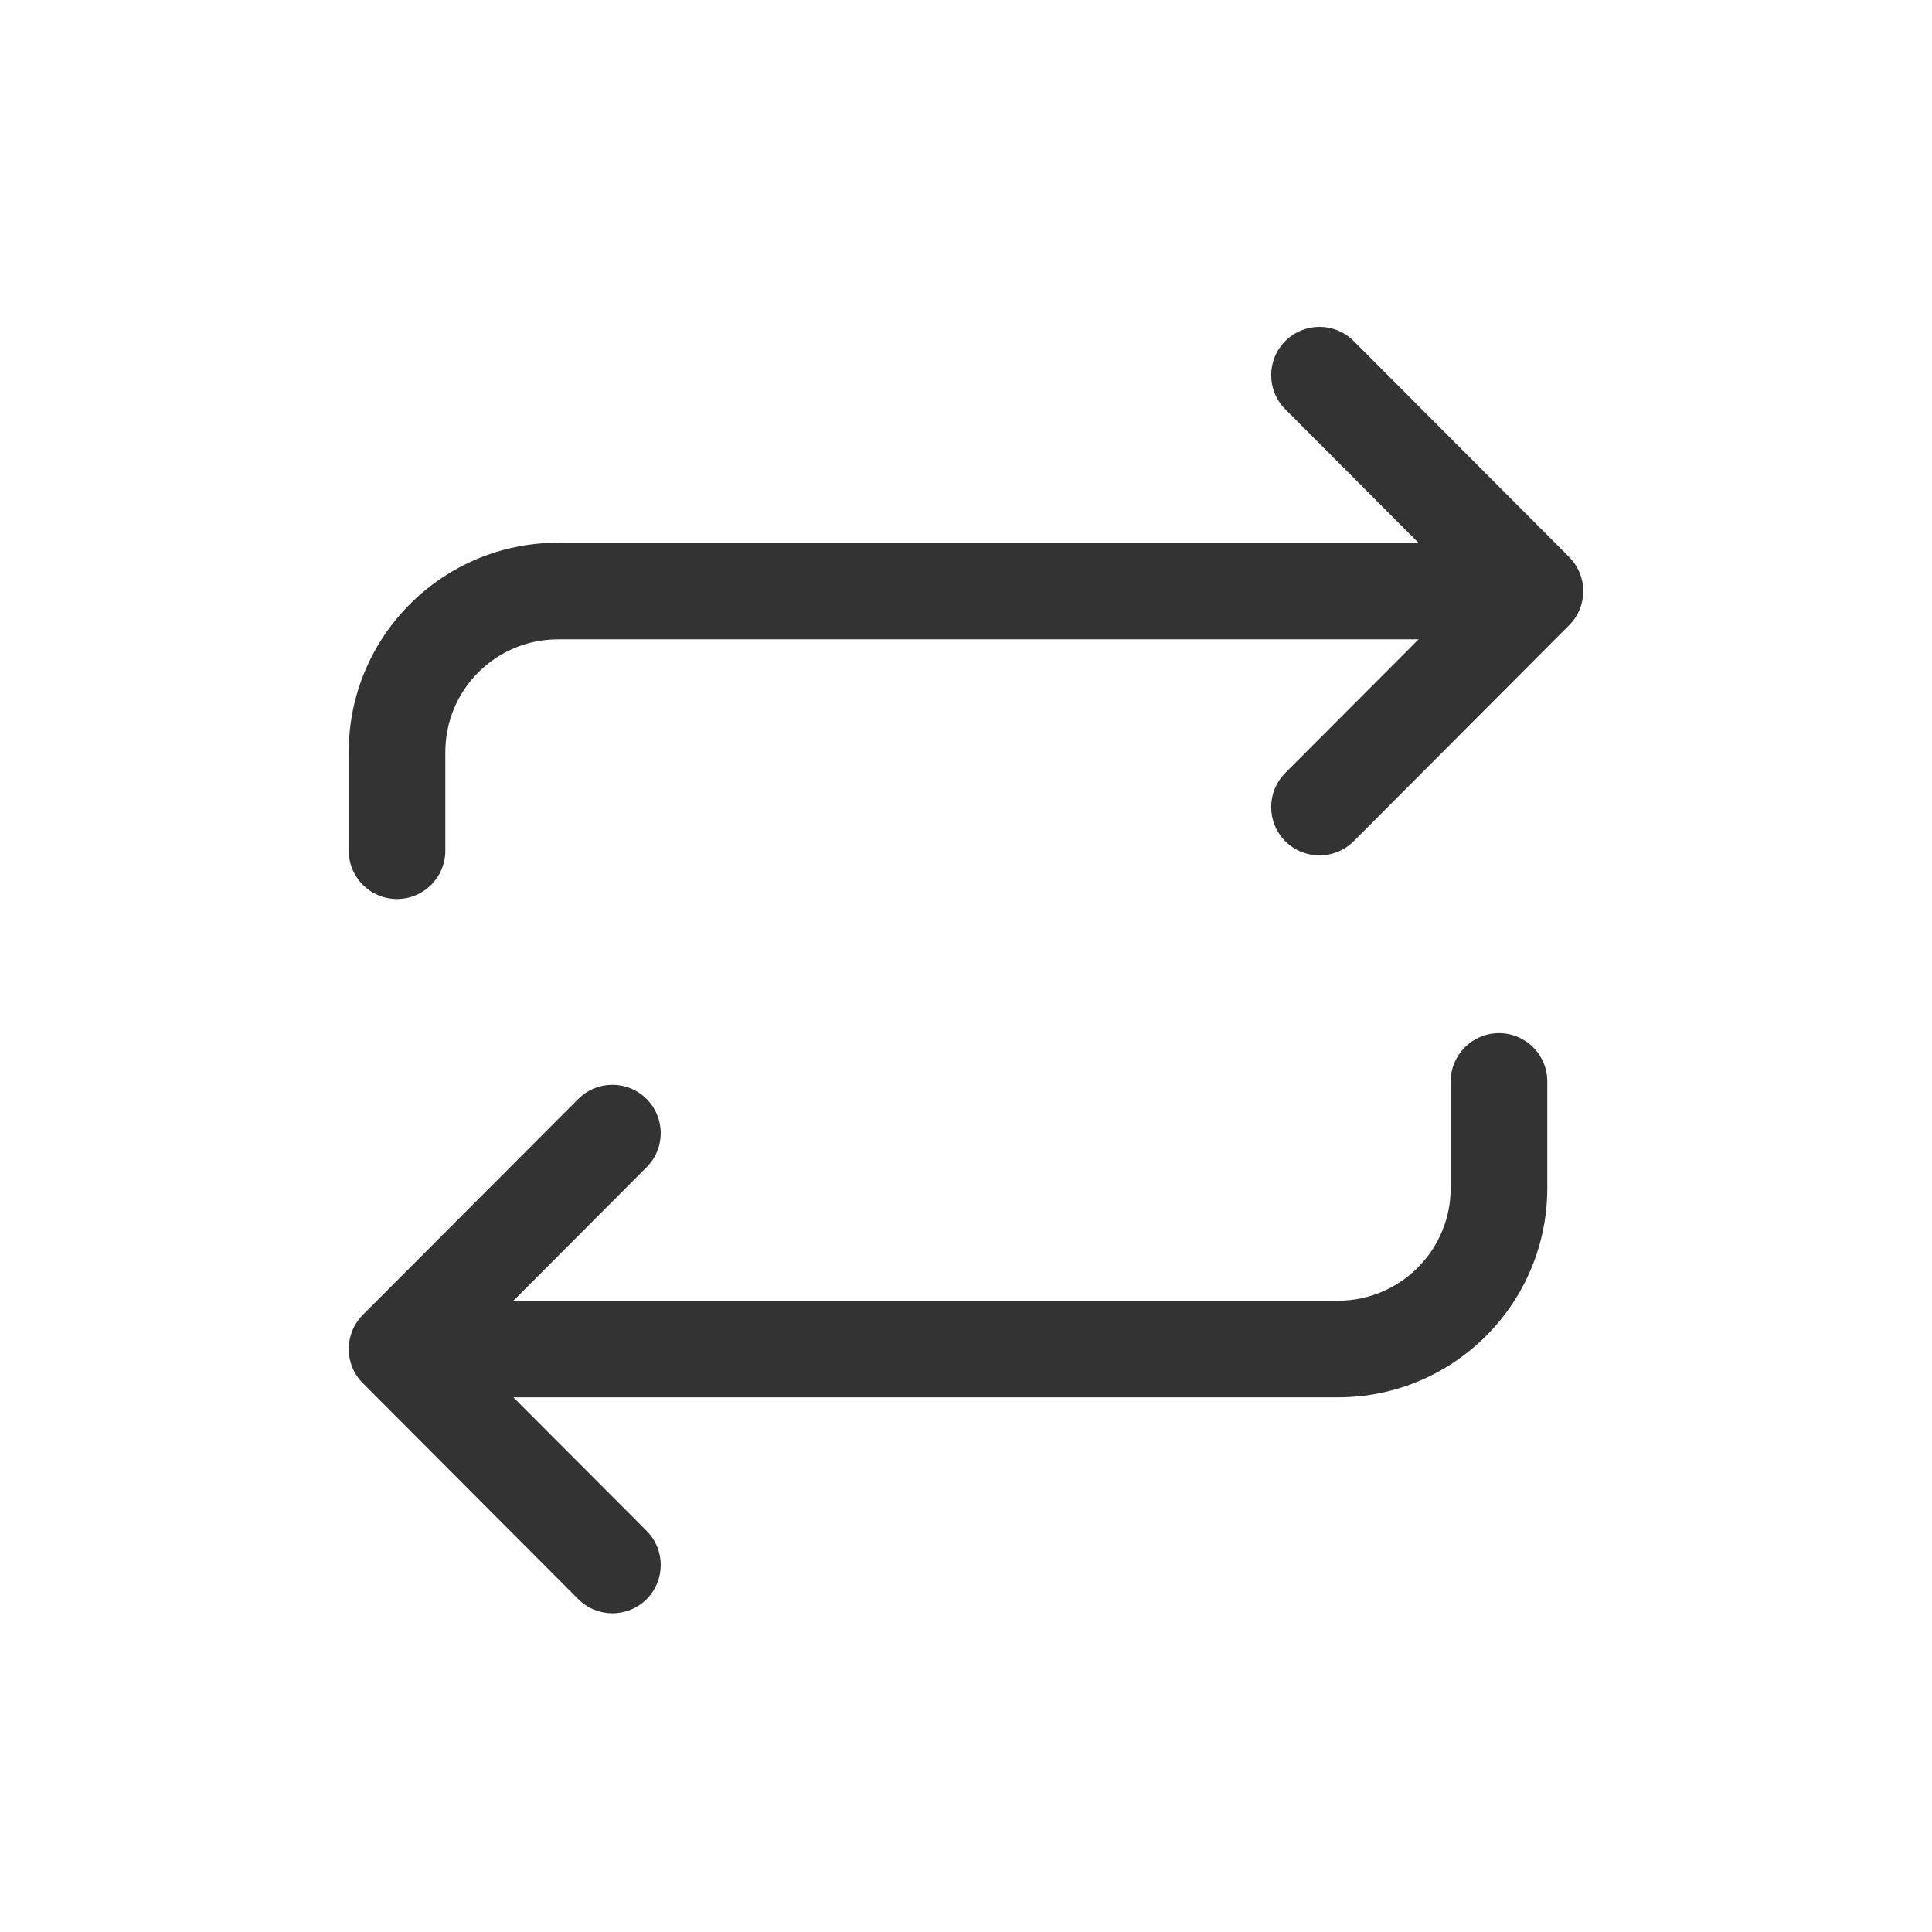 <svg width="24" height="24" viewBox="0 0 24 24" fill="none" xmlns="http://www.w3.org/2000/svg">
<path d="M15.967 4.236C15.733 4.47 15.732 4.85 15.966 5.084L17.62 6.742L6.932 6.742C5.496 6.742 4.332 7.906 4.332 9.342V10.568C4.332 10.899 4.6 11.168 4.932 11.168C5.263 11.168 5.532 10.899 5.532 10.568L5.532 9.342C5.532 8.569 6.158 7.942 6.932 7.942L17.622 7.942L15.966 9.602C15.732 9.837 15.733 10.217 15.967 10.451C16.202 10.685 16.582 10.684 16.816 10.45L19.485 7.774L19.491 7.768C19.609 7.651 19.668 7.497 19.668 7.343C19.668 7.189 19.609 7.036 19.491 6.918L19.485 6.912L16.816 4.237C16.582 4.002 16.202 4.002 15.967 4.236Z" fill="#333333"/>
<path d="M19.221 13.434C19.221 13.103 18.953 12.834 18.621 12.834C18.29 12.834 18.021 13.103 18.021 13.434L18.021 14.758C18.021 15.531 17.394 16.158 16.621 16.158L6.378 16.158L8.033 14.499C8.267 14.265 8.266 13.885 8.032 13.651C7.797 13.417 7.417 13.417 7.183 13.652L4.514 16.327C4.512 16.329 4.51 16.331 4.508 16.333C4.39 16.451 4.332 16.605 4.332 16.758C4.332 16.912 4.39 17.066 4.508 17.183C4.51 17.185 4.512 17.187 4.514 17.189L7.183 19.865C7.417 20.099 7.797 20.1 8.032 19.866C8.266 19.632 8.267 19.252 8.033 19.017L6.377 17.358L16.621 17.358C18.057 17.358 19.221 16.194 19.221 14.758L19.221 13.434Z" fill="#333333"/>
</svg>
